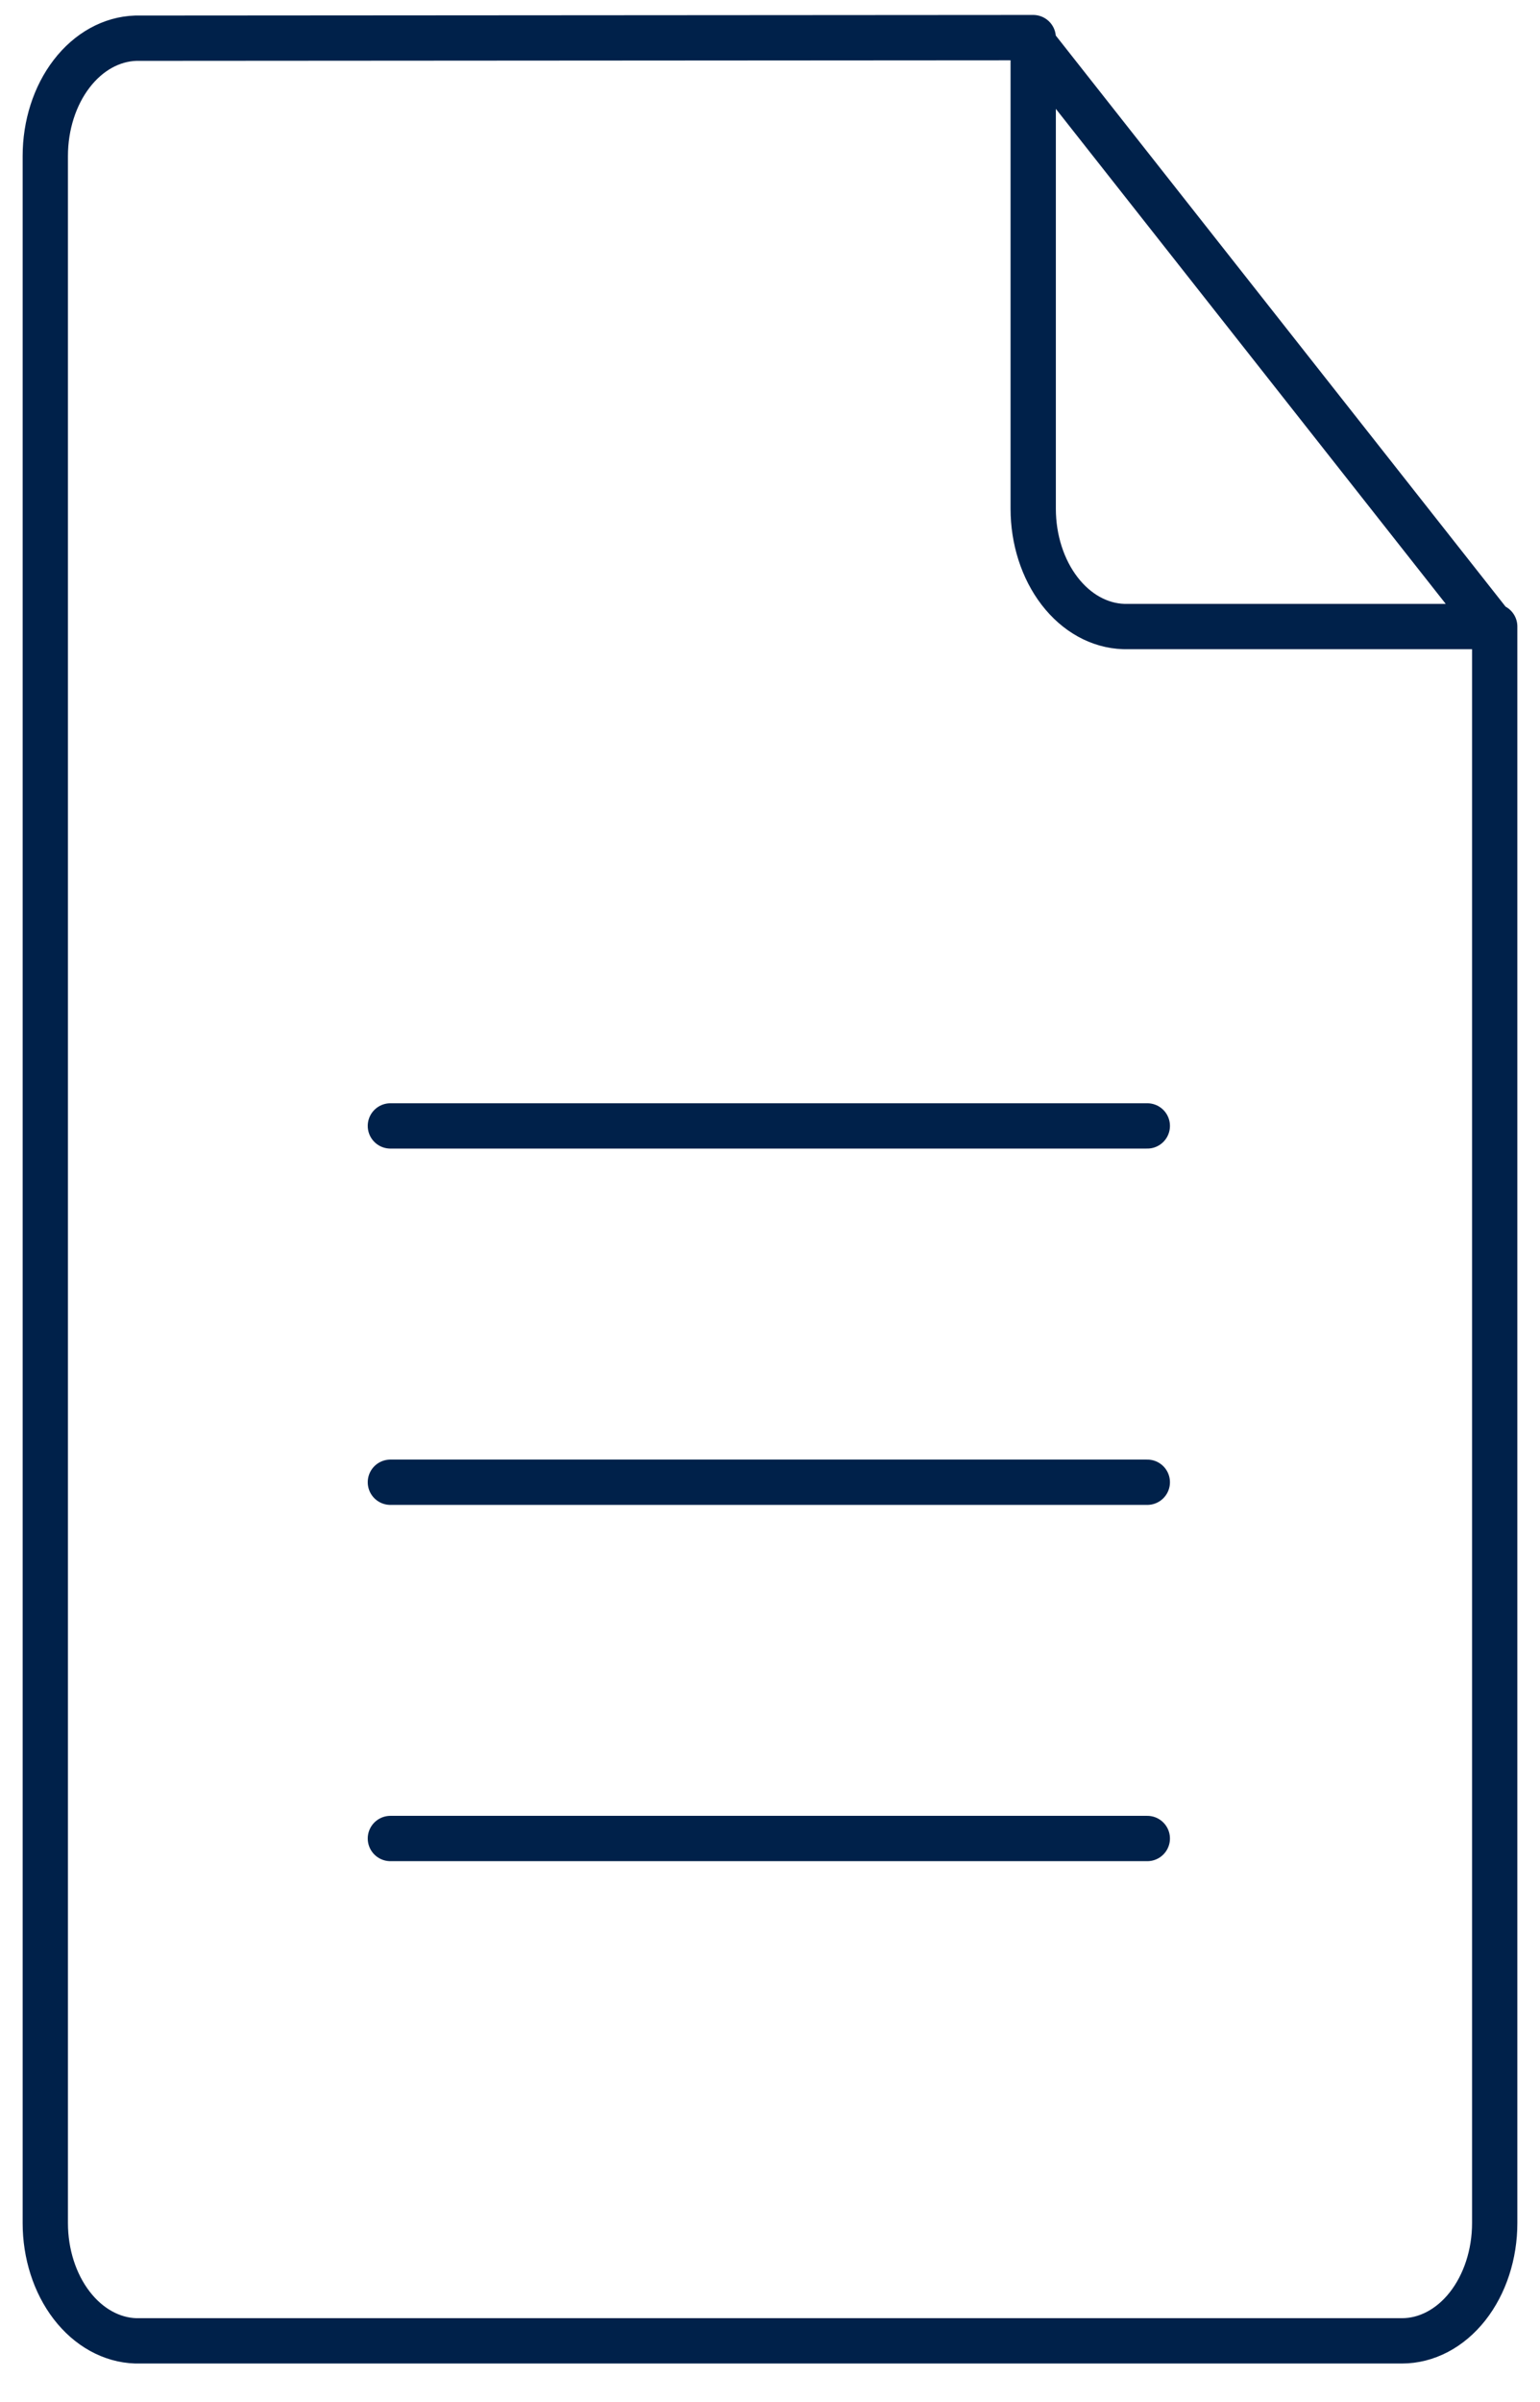 <svg width="34" height="53" viewBox="0 0 34 53" fill="none" xmlns="http://www.w3.org/2000/svg">
<path id="Vector" d="M22.719 0.843L32.949 13.824M8.619 24.843H25.33M8.619 40.566H25.33M8.619 32.705H25.33M2.997 0.843C2.463 0.86 1.955 1.141 1.582 1.627C1.209 2.112 1 2.764 1 3.442V49.051C1 49.729 1.209 50.381 1.582 50.866C1.955 51.352 2.463 51.633 2.997 51.65H30.952C31.495 51.65 32.016 51.376 32.4 50.889C32.784 50.401 33 49.74 33 49.051V13.824H24.808C24.274 13.807 23.766 13.526 23.393 13.04C23.02 12.555 22.811 11.903 22.811 11.225V0.83L2.997 0.843Z" stroke="#00214A" stroke-linecap="round" stroke-linejoin="round"/>
</svg>
